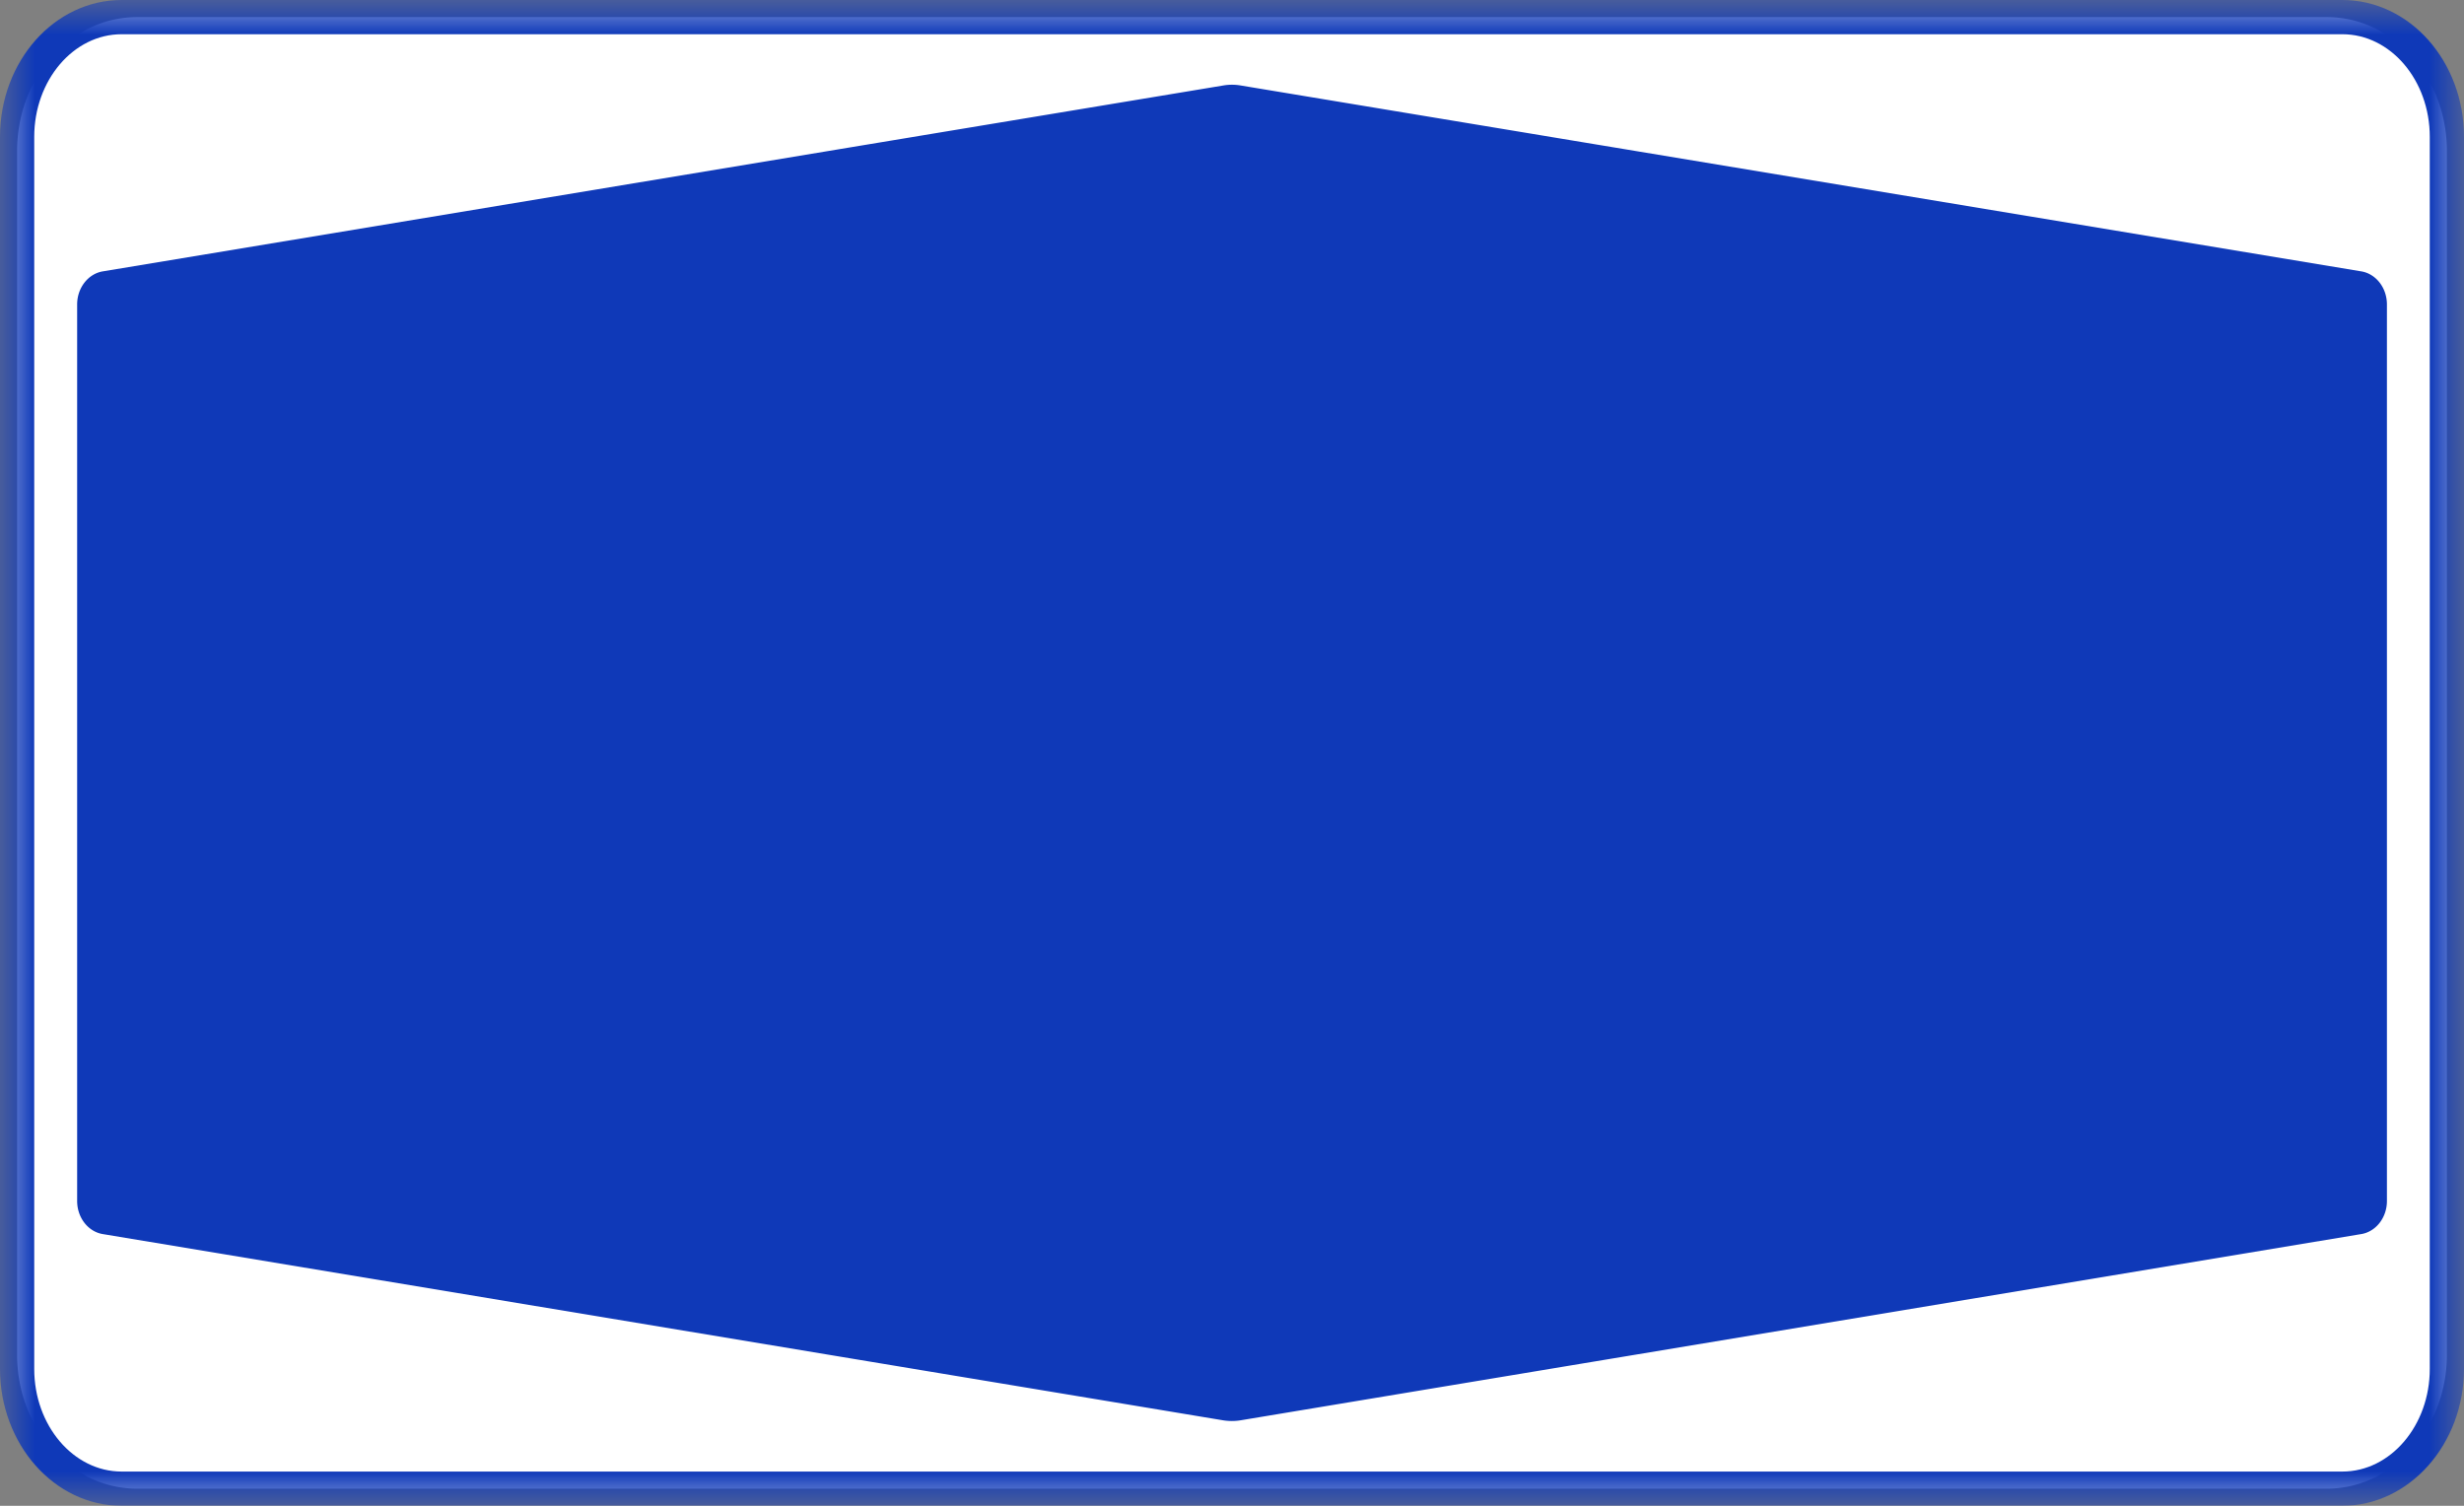 <svg width="36" height="22" viewBox="0 0 36 22" xmlns="http://www.w3.org/2000/svg" xmlns:xlink="http://www.w3.org/1999/xlink">
    <rect x="0" y="0" width="36" height="22" fill="#808080" stroke="none"/>
    <defs>
        <path id="jk76hgxnpa" d="M0 0h36v22H0z"/>
    </defs>
    <g fill="none" fill-rule="evenodd">
        <path d="M33.772.5H2.228C1.275.5.5 1.356.5 2.409v17.182c0 1.053.775 1.909 1.728 1.909h31.544c.953 0 1.728-.856 1.728-1.909V2.409C35.5 1.356 34.725.5 33.772.5" fill="#0F39B8"/>
        <path d="m34.5 18.03-16.373 2.721a.804.804 0 0 1-.259 0L1.5 18.03c-.214-.036-.373-.241-.373-.483V4.448c0-.242.16-.447.374-.483l16.37-2.716a.745.745 0 0 1 .257 0L34.5 3.965c.215.036.374.241.374.483v13.099c0 .242-.159.447-.374.483M33.997.25H2.002C1.034.25.25 1.125.25 2.204v17.591c0 1.075.784 1.955 1.752 1.955h31.995c.964 0 1.753-.88 1.753-1.955V2.204c0-1.079-.785-1.954-1.753-1.954" fill="#FFF"/>
        <g>
            <mask id="dbioyhwdpb" fill="#fff">
                <use xlink:href="#jk76hgxnpa"/>
            </mask>
            <path d="M34.223 0H1.777C.796 0 0 .895 0 2v18c0 1.1.795 2 1.777 2h32.446C35.2 22 36 21.1 36 20V2c0-1.105-.796-2-1.777-2zm0 .5c.704 0 1.277.673 1.277 1.5v18c0 .827-.573 1.5-1.277 1.5H1.777C1.073 21.5.5 20.827.5 20V2c0-.827.573-1.5 1.277-1.5h32.446z" fill="#0F39B8" mask="url(#dbioyhwdpb)"/>
        </g>
    </g>
</svg>
